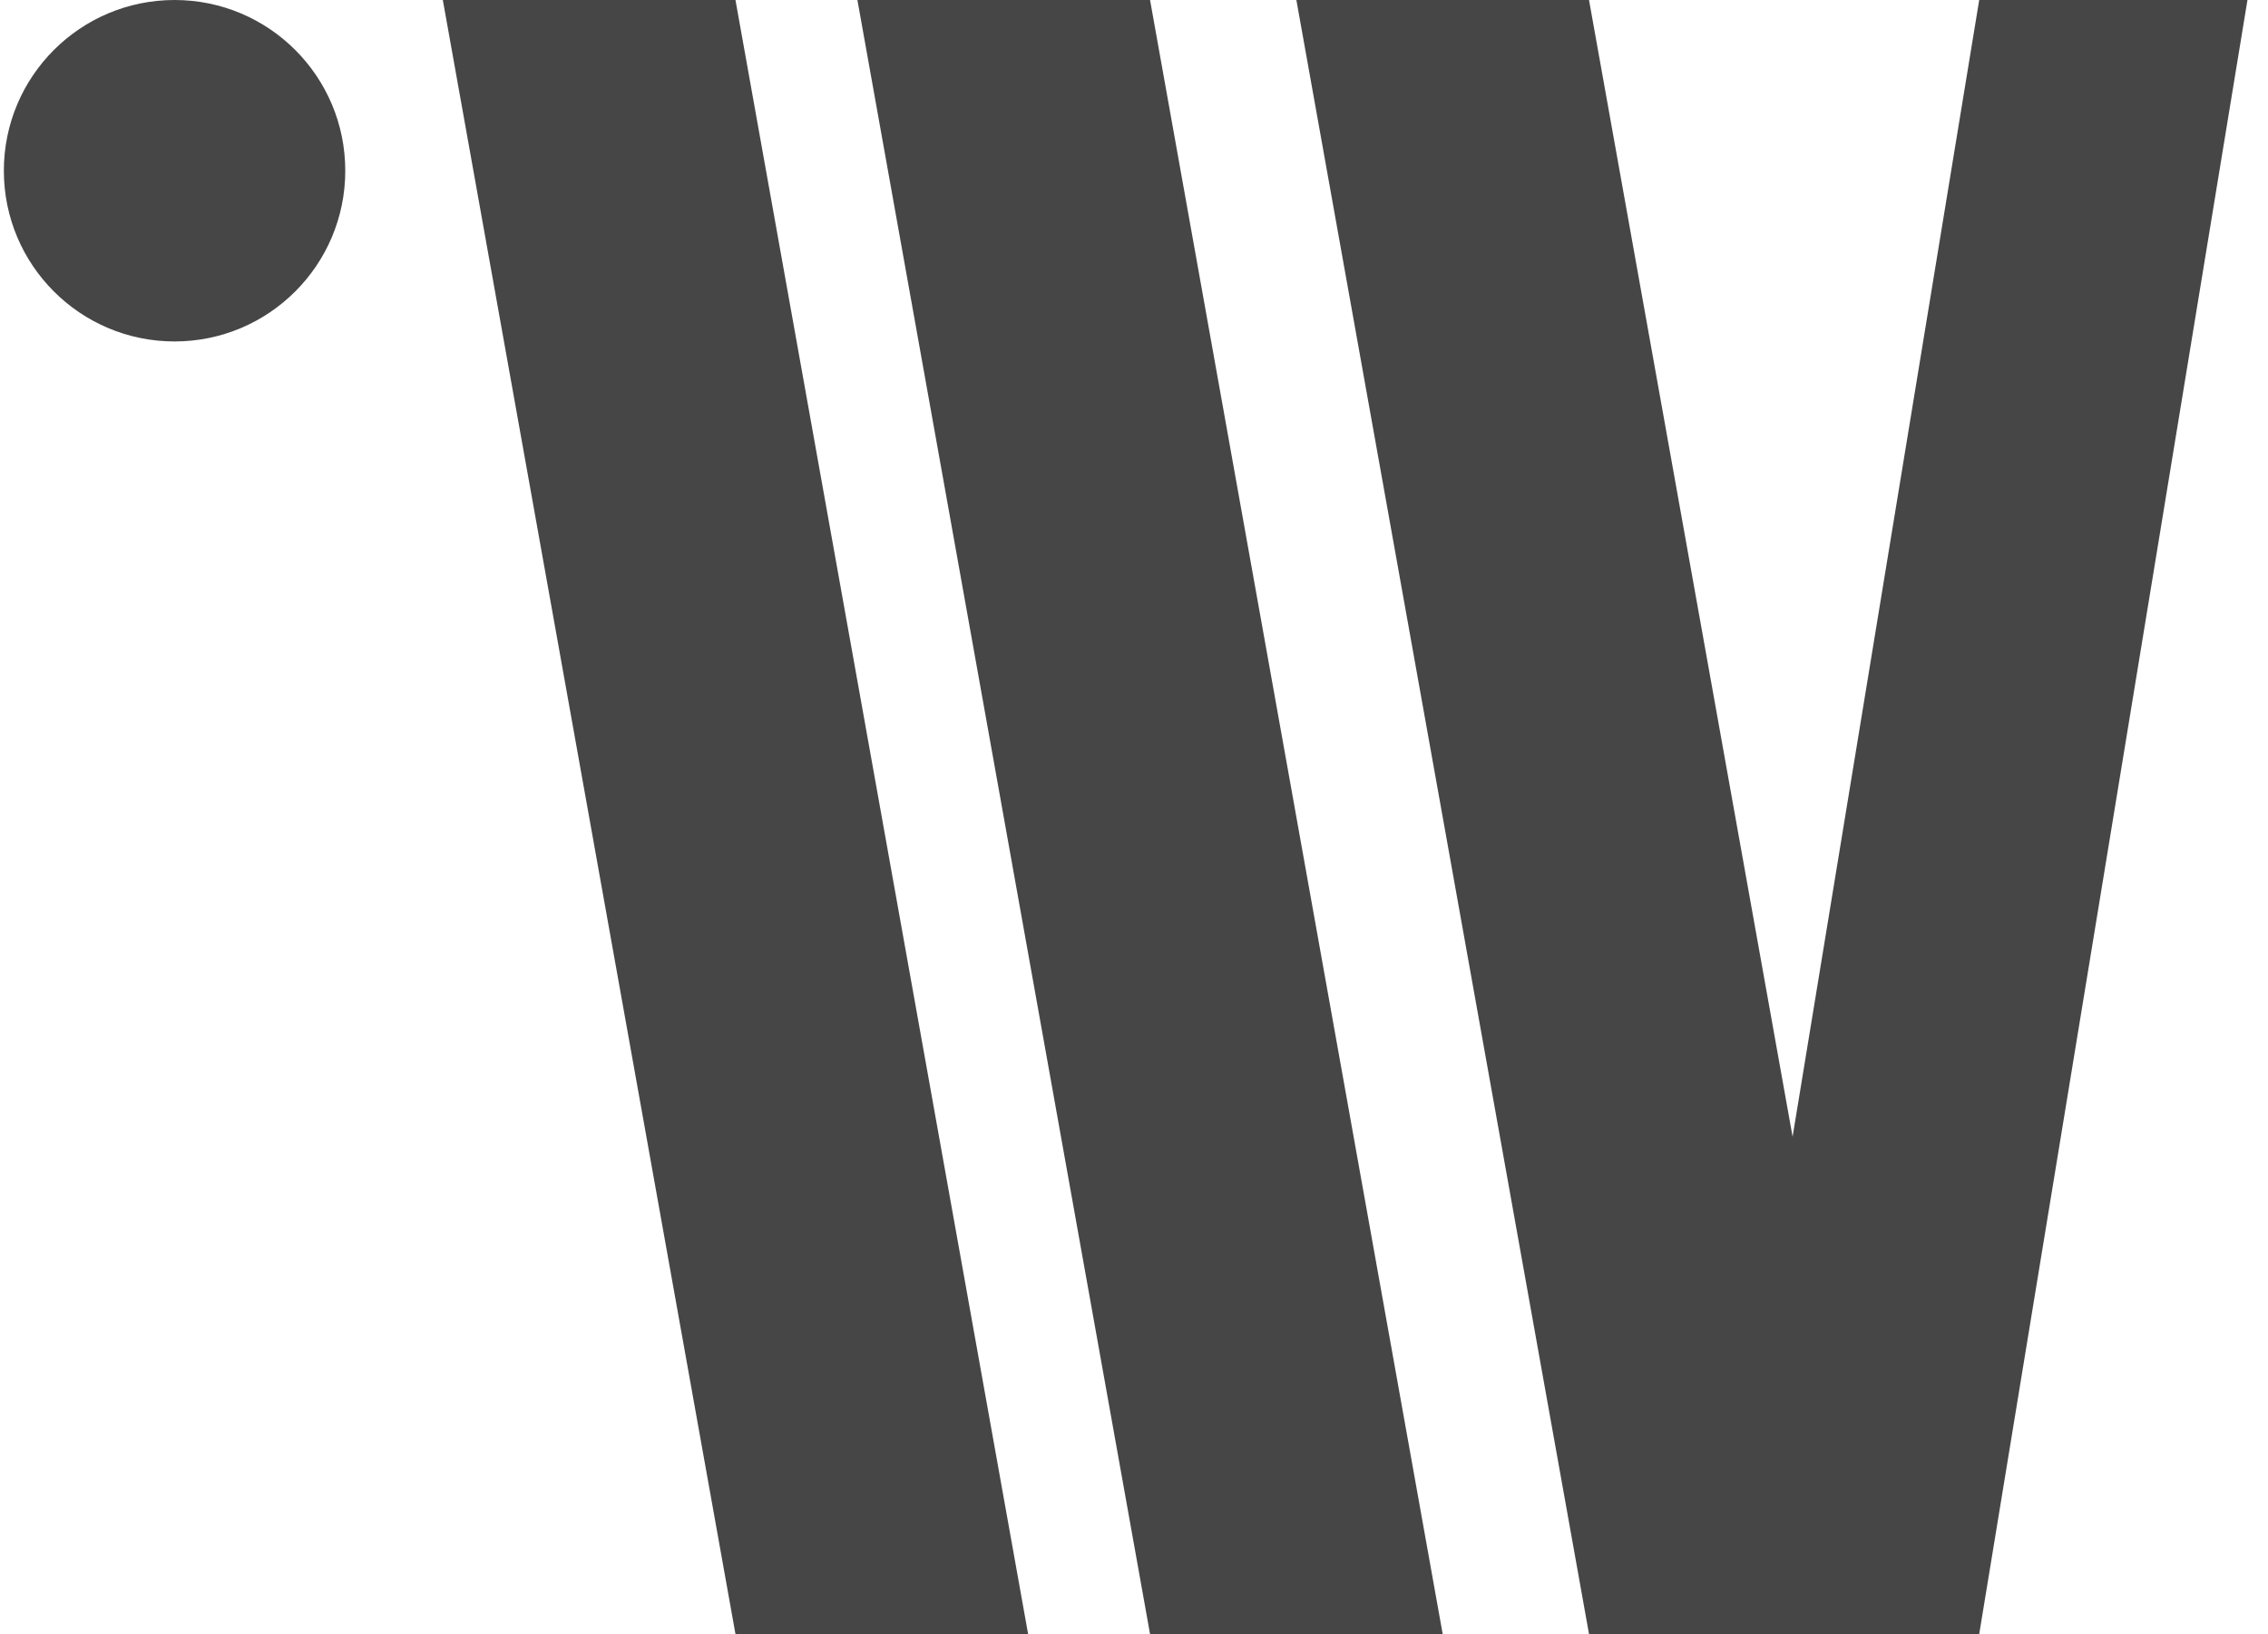 <?xml version="1.0" encoding="UTF-8" standalone="no"?><!-- Generator: Gravit.io --><svg xmlns="http://www.w3.org/2000/svg" xmlns:xlink="http://www.w3.org/1999/xlink" style="isolation:isolate" viewBox="215.842 105 93 67" width="93pt" height="67pt"><defs><clipPath id="_clipPath_yEg1cFg5wfDQtfulOUavWXn0TAKq8miO"><rect width="560" height="315"/></clipPath></defs><g clip-path="url(#_clipPath_yEg1cFg5wfDQtfulOUavWXn0TAKq8miO)"><g><path d=" M 234 105 L 246 105 L 258 172 L 246 172 L 234 105 Z " fill="rgb(70,70,70)"/><path d=" M 251 105 L 263 105 L 275 172 L 263 172 L 251 105 Z " fill="rgb(70,70,70)"/><path d=" M 269 105 L 281 105 L 293 172 L 281 172 L 269 105 Z " fill="rgb(70,70,70)"/><path d=" M 308 105 L 297 105 L 286 172 L 297 172 L 308 105 Z " fill="rgb(70,70,70)"/><circle vector-effect="non-scaling-stroke" cx="223" cy="112" r="7" fill="rgb(70,70,70)"/></g></g></svg>